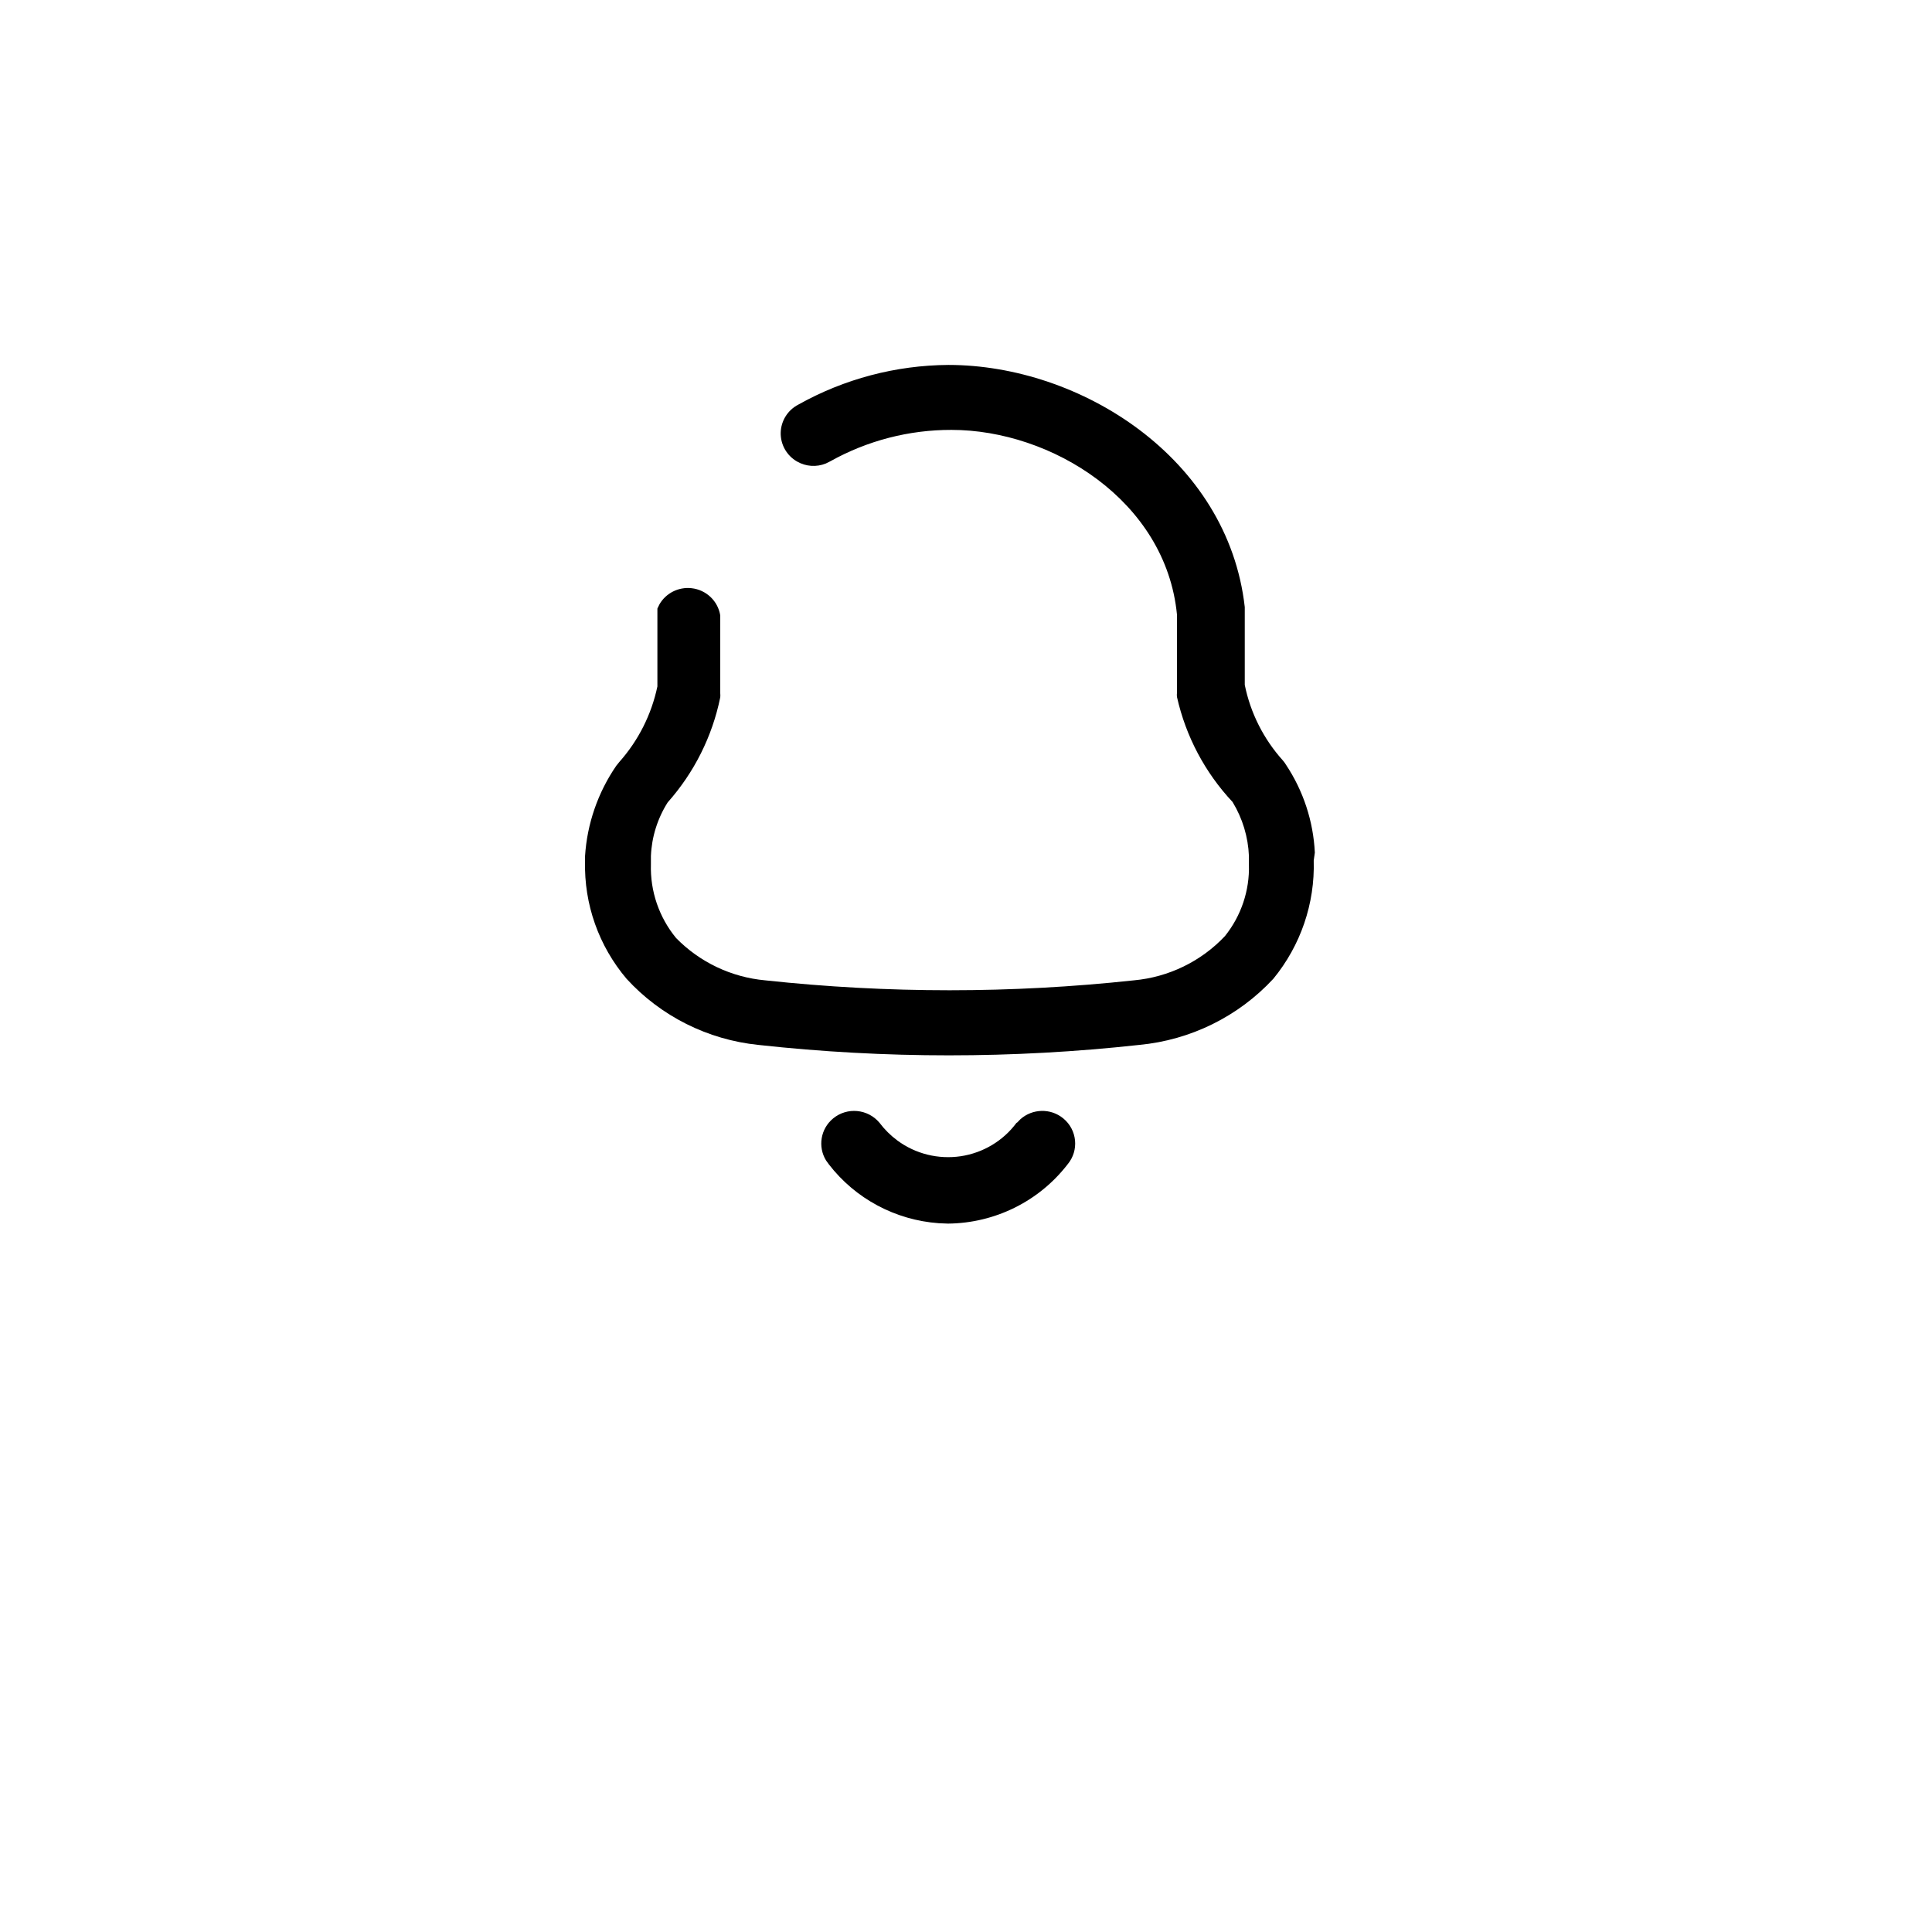 <svg width="45" height="45" viewBox="0 0 45 45" fill="none" xmlns="http://www.w3.org/2000/svg">
<g filter="url(#filter0_d_27_8729)">
<circle cx="22.125" cy="18.5" r="18" fill="white"/>
</g>
<path d="M23.766 26.07C24.043 25.822 24.469 25.806 24.765 26.049C25.091 26.317 25.137 26.795 24.867 27.119C24.203 27.98 23.175 28.49 22.081 28.5L21.864 28.491C20.856 28.418 19.923 27.921 19.305 27.119L19.239 27.027C19.046 26.71 19.11 26.293 19.407 26.049C19.732 25.782 20.215 25.828 20.485 26.151C20.603 26.308 20.743 26.447 20.901 26.564C21.324 26.877 21.855 27.008 22.377 26.931C22.898 26.853 23.367 26.572 23.678 26.151H23.687L23.766 26.07ZM22.09 8.5C25.16 8.5 28.602 10.665 28.993 14.14V15.953C29.126 16.607 29.432 17.214 29.88 17.712C29.907 17.743 29.93 17.775 29.951 17.809C30.357 18.42 30.59 19.128 30.625 19.859L30.599 20.044C30.629 21.044 30.295 22.022 29.658 22.798C28.845 23.676 27.732 24.225 26.535 24.338C23.587 24.662 20.612 24.662 17.663 24.338C16.484 24.217 15.391 23.669 14.594 22.798C13.946 22.033 13.602 21.06 13.627 20.062V19.939C13.675 19.186 13.926 18.46 14.354 17.836L14.425 17.748C14.87 17.247 15.175 16.641 15.312 15.988V14.175L15.361 14.074C15.51 13.817 15.801 13.667 16.105 13.7C16.447 13.737 16.722 13.996 16.776 14.334V16.146C16.779 16.178 16.779 16.211 16.776 16.243C16.591 17.151 16.169 17.994 15.552 18.689C15.314 19.065 15.179 19.495 15.161 19.939V20.132C15.142 20.755 15.35 21.365 15.747 21.848C16.298 22.412 17.034 22.762 17.823 22.834C20.677 23.142 23.557 23.142 26.411 22.834C27.221 22.76 27.976 22.393 28.531 21.804C28.909 21.332 29.107 20.743 29.09 20.141V19.939C29.072 19.494 28.941 19.061 28.709 18.68C28.066 17.994 27.619 17.149 27.414 16.234C27.41 16.202 27.41 16.17 27.414 16.137V14.316C27.156 11.659 24.486 10.013 22.161 10.013C21.173 10.011 20.201 10.263 19.34 10.744L19.235 10.796C19.018 10.884 18.77 10.868 18.564 10.749C18.323 10.611 18.178 10.353 18.184 10.078C18.191 9.802 18.348 9.551 18.595 9.424C19.662 8.826 20.865 8.508 22.09 8.5Z" fill="black"/>
<defs>
<filter id="filter0_d_27_8729" x="0.125" y="0.5" width="44" height="44" filterUnits="userSpaceOnUse" color-interpolation-filters="sRGB">
<feFlood flood-opacity="0" result="BackgroundImageFix"/>
<feColorMatrix in="SourceAlpha" type="matrix" values="0 0 0 0 0 0 0 0 0 0 0 0 0 0 0 0 0 0 127 0" result="hardAlpha"/>
<feOffset dy="4"/>
<feGaussianBlur stdDeviation="2"/>
<feComposite in2="hardAlpha" operator="out"/>
<feColorMatrix type="matrix" values="0 0 0 0 0 0 0 0 0 0 0 0 0 0 0 0 0 0 0.25 0"/>
<feBlend mode="normal" in2="BackgroundImageFix" result="effect1_dropShadow_27_8729"/>
<feBlend mode="normal" in="SourceGraphic" in2="effect1_dropShadow_27_8729" result="shape"/>
</filter>
</defs>
</svg>
